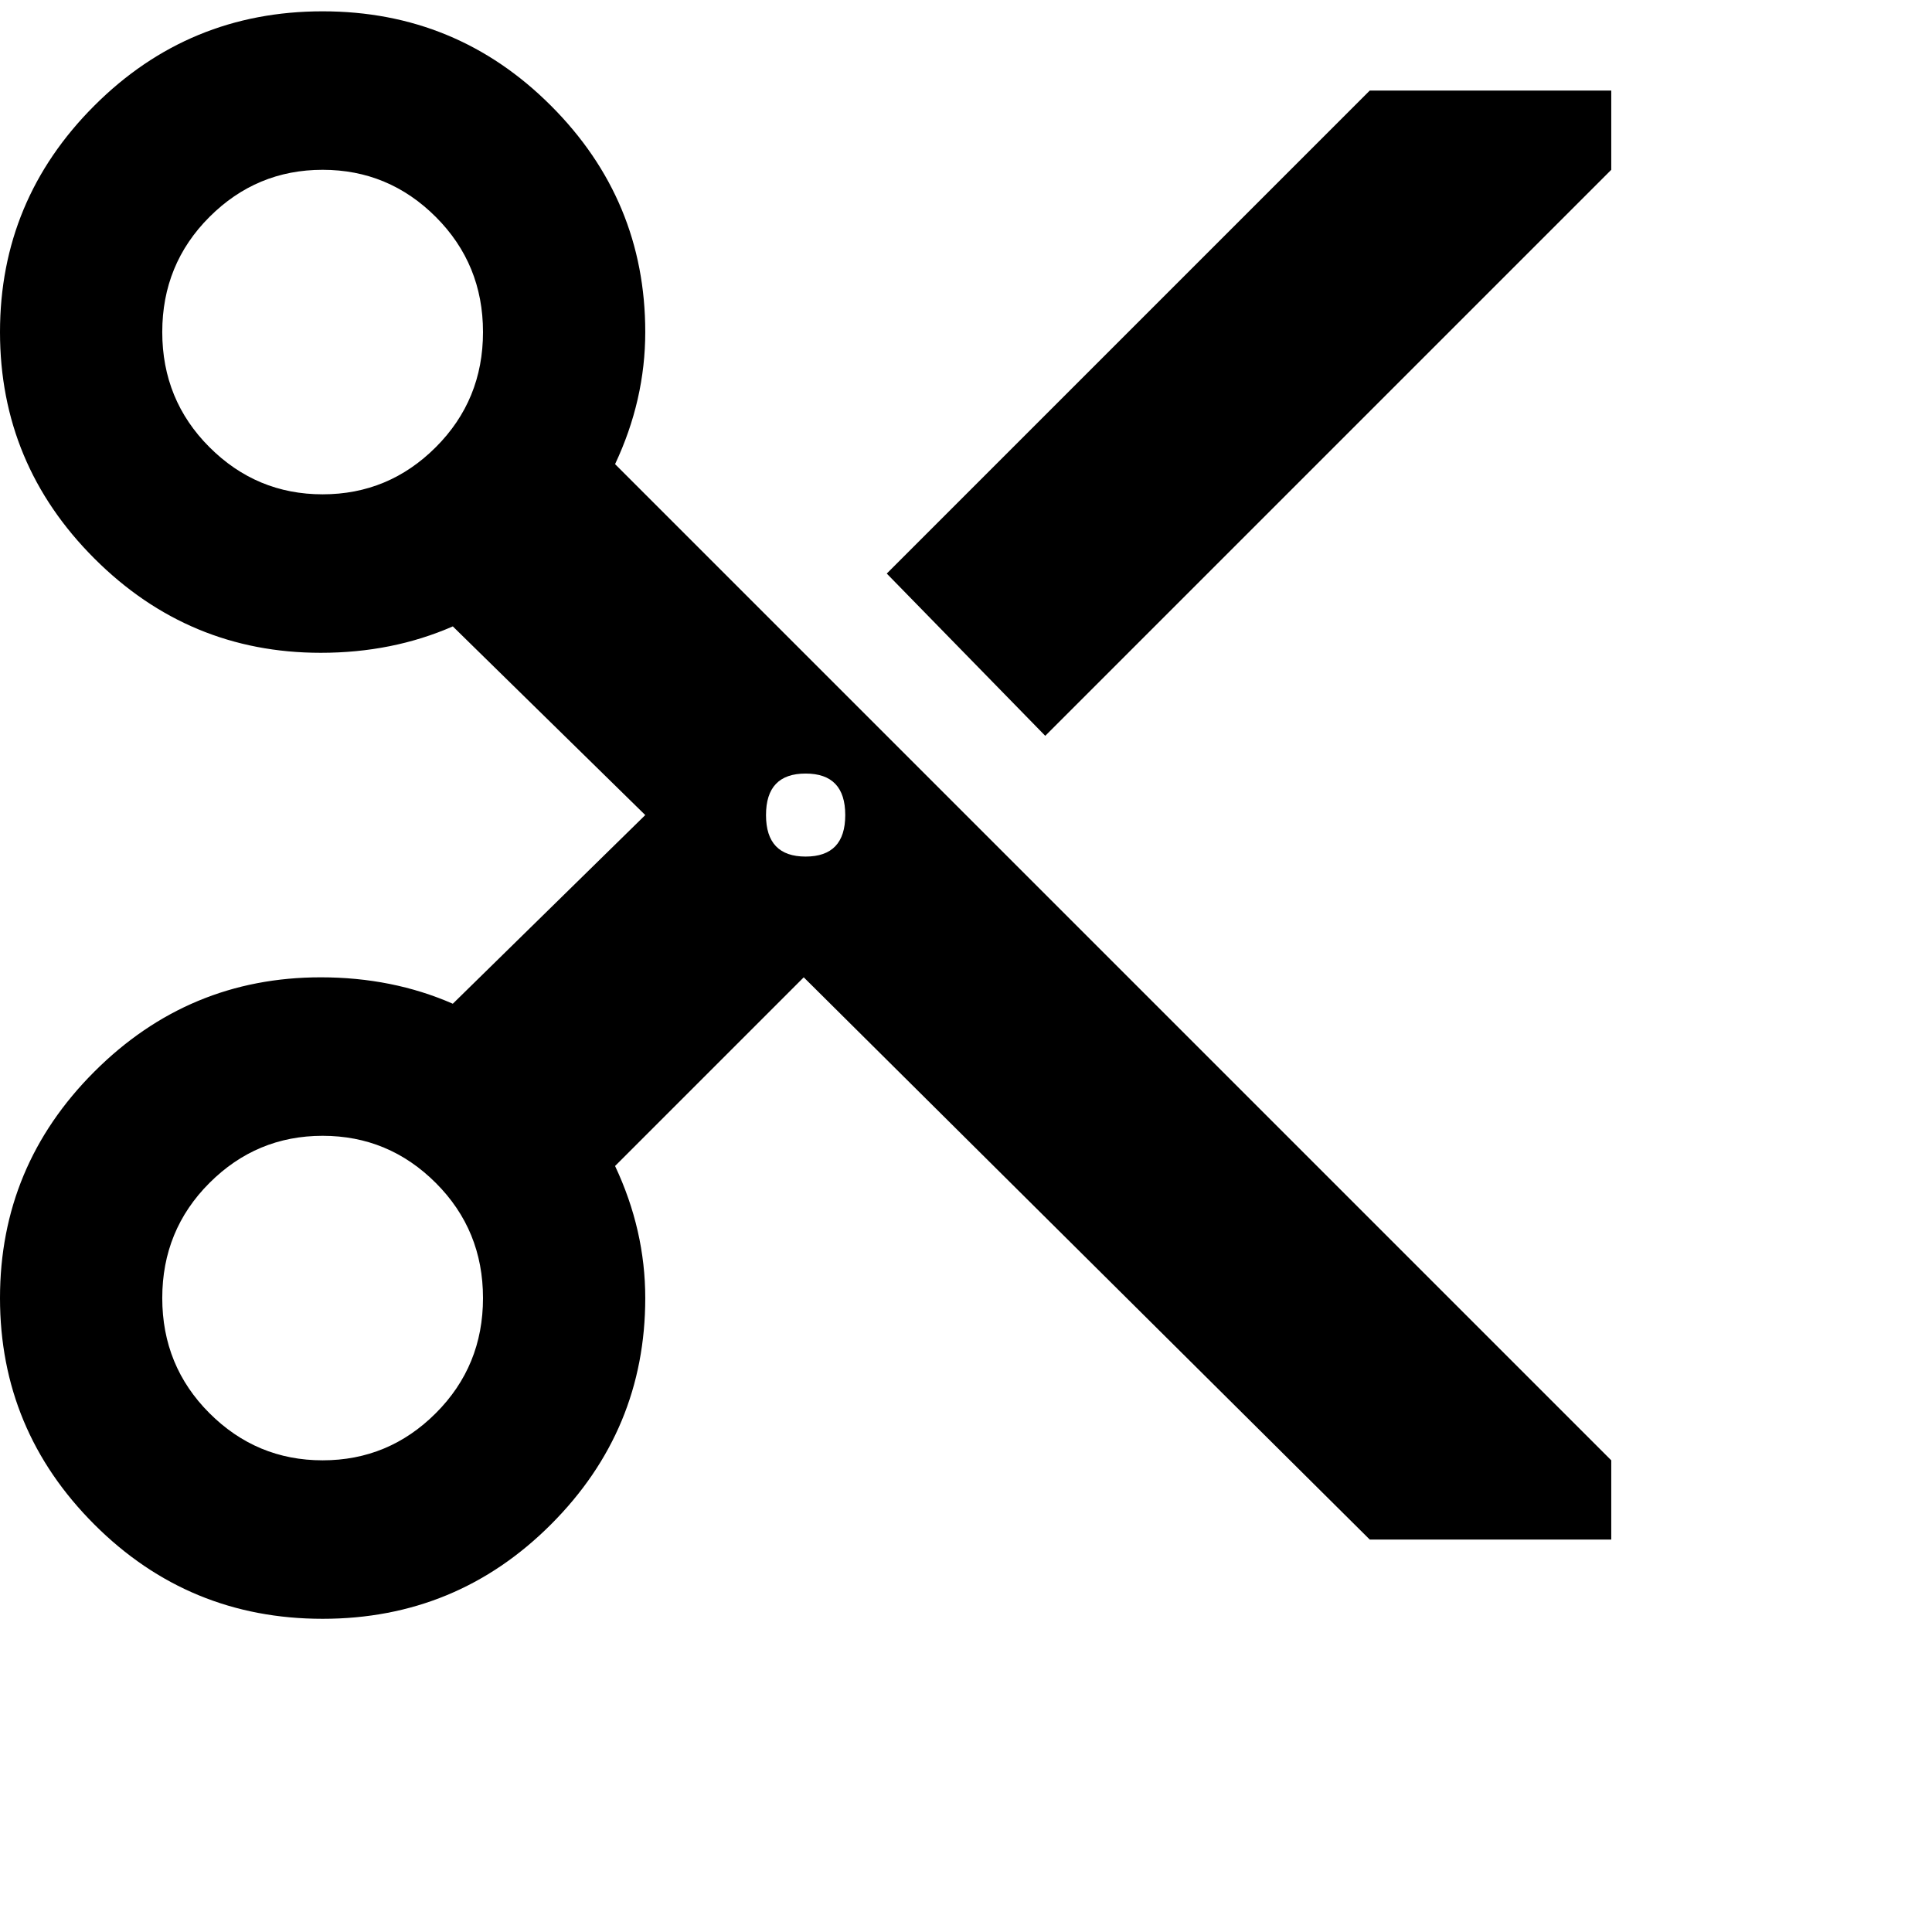 <svg xmlns="http://www.w3.org/2000/svg" version="1.1" viewBox="0 0 512 512" fill="currentColor"><path fill="currentColor" d="m163 123l264 264v21h-64L213 259l-50 50q8 17 8 35q0 35-25 60t-60.5 25T25 404T0 344t25-60t60-25q19 0 35 7l51-50l-51-50q-16 7-35 7q-35 0-60-25T0 88t25-60T85.5 3T146 28t25 60q0 18-8 35m-77.5 8q17.5 0 30-12.5T128 88t-12.5-30.5t-30-12.5t-30 12.5T43 88t12.5 30.5t30 12.5m0 256q17.5 0 30-12.5T128 344t-12.5-30.5t-30-12.5t-30 12.5T43 344t12.5 30.5t30 12.5m128-160q10.5 0 10.5-11t-10.5-11t-10.5 11t10.5 11M363 24h64v21L277 195l-42-43z"/></svg>